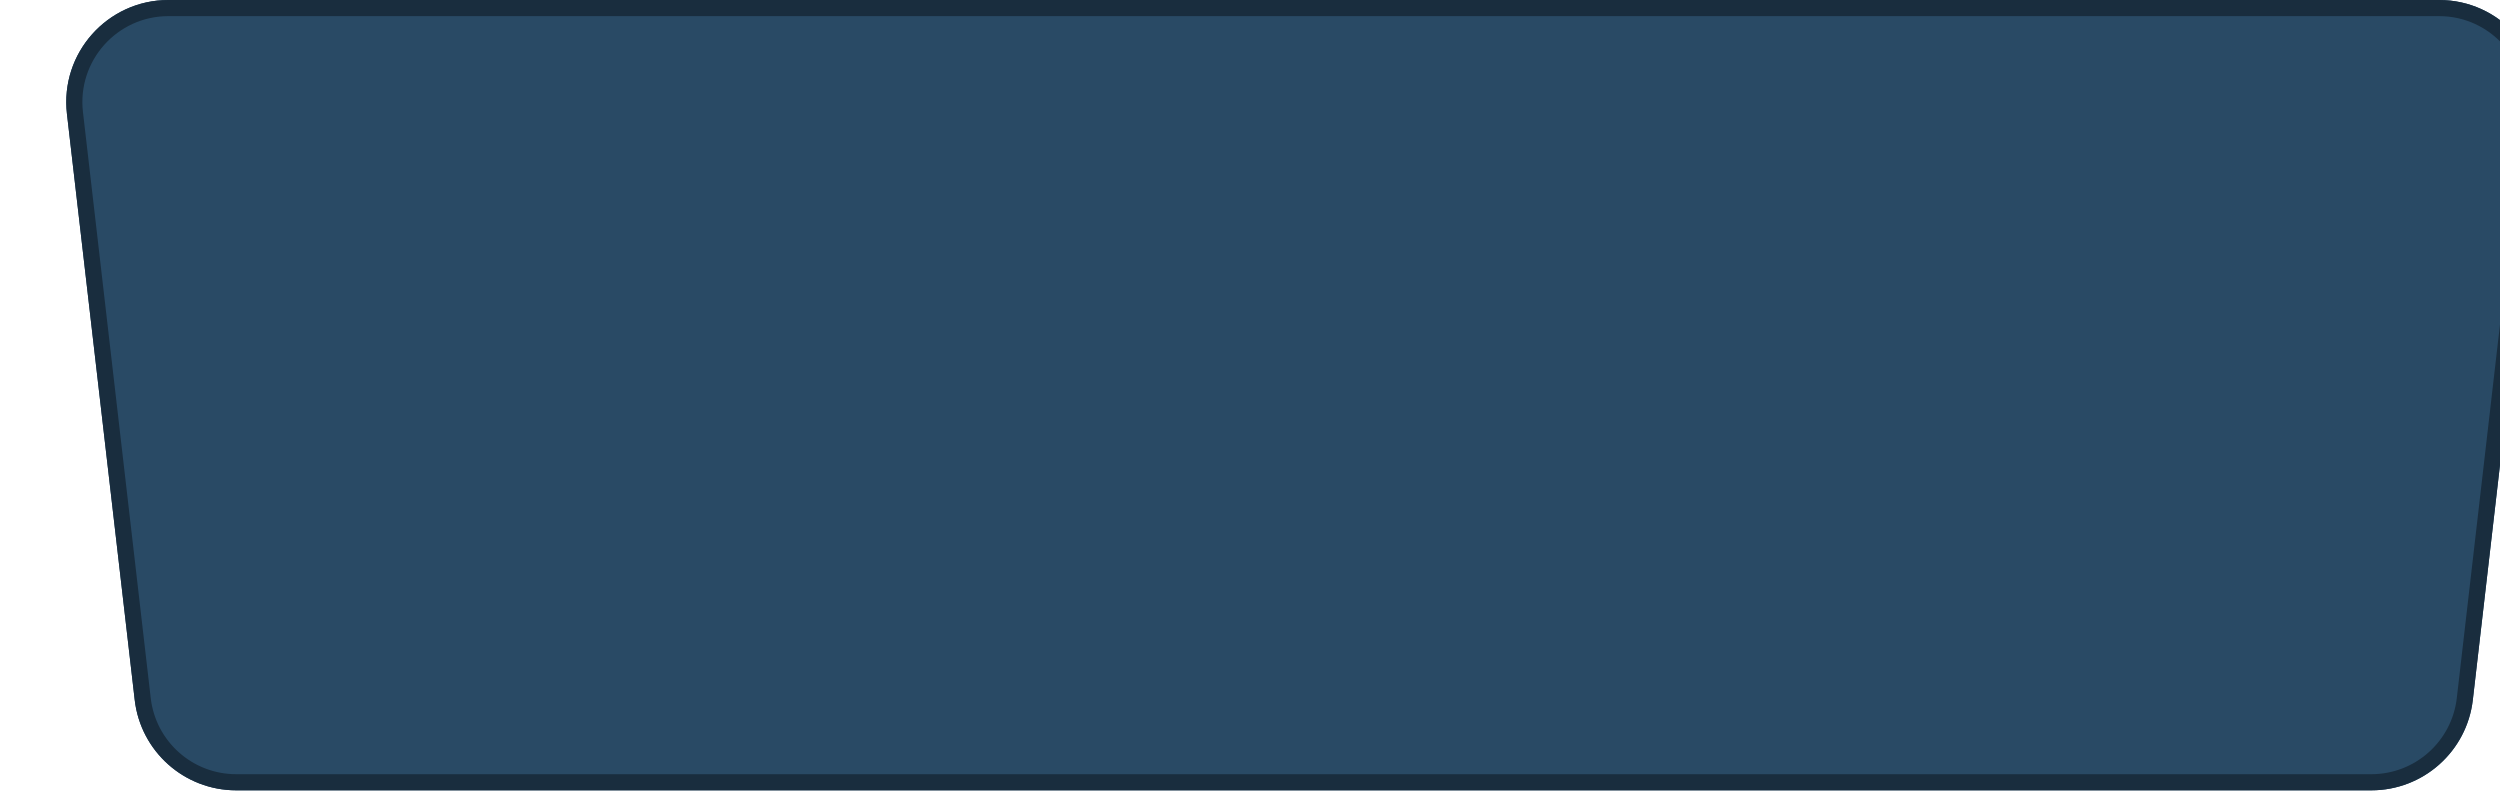 <svg width="465" height="151" viewBox="0 0 465 151" fill="none" xmlns="http://www.w3.org/2000/svg">
<g filter="url(#filter0_di_273_474)">
<path d="M0.45 21.183C-0.855 9.9 7.966 0 19.324 0H441.676C453.034 0 461.855 9.9 460.55 21.183L447.945 130.183C446.836 139.768 438.72 147 429.071 147H31.929C22.28 147 14.164 139.768 13.055 130.183L0.45 21.183Z" fill="#294A65"/>
<path d="M1.94 21.011C0.738 10.618 8.862 1.5 19.324 1.5H441.676C452.138 1.5 460.262 10.618 459.06 21.01L446.455 130.01C445.434 138.839 437.958 145.5 429.071 145.5H31.929C23.042 145.5 15.566 138.839 14.545 130.01L1.94 21.011Z" stroke="#192D3E" stroke-width="3"/>
</g>
<defs>
<filter id="filter0_di_273_474" x="0.321" y="0" width="464.357" height="151" filterUnits="userSpaceOnUse" color-interpolation-filters="sRGB">
<feFlood flood-opacity="0" result="BackgroundImageFix"/>
<feColorMatrix in="SourceAlpha" type="matrix" values="0 0 0 0 0 0 0 0 0 0 0 0 0 0 0 0 0 0 127 0" result="hardAlpha"/>
<feOffset dx="4" dy="4"/>
<feComposite in2="hardAlpha" operator="out"/>
<feColorMatrix type="matrix" values="0 0 0 0 0.098 0 0 0 0 0.176 0 0 0 0 0.243 0 0 0 1 0"/>
<feBlend mode="normal" in2="BackgroundImageFix" result="effect1_dropShadow_273_474"/>
<feBlend mode="normal" in="SourceGraphic" in2="effect1_dropShadow_273_474" result="shape"/>
<feColorMatrix in="SourceAlpha" type="matrix" values="0 0 0 0 0 0 0 0 0 0 0 0 0 0 0 0 0 0 127 0" result="hardAlpha"/>
<feOffset dx="8" dy="-4"/>
<feComposite in2="hardAlpha" operator="arithmetic" k2="-1" k3="1"/>
<feColorMatrix type="matrix" values="0 0 0 0 0 0 0 0 0 0 0 0 0 0 0 0 0 0 0.1 0"/>
<feBlend mode="normal" in2="shape" result="effect2_innerShadow_273_474"/>
</filter>
</defs>
</svg>
